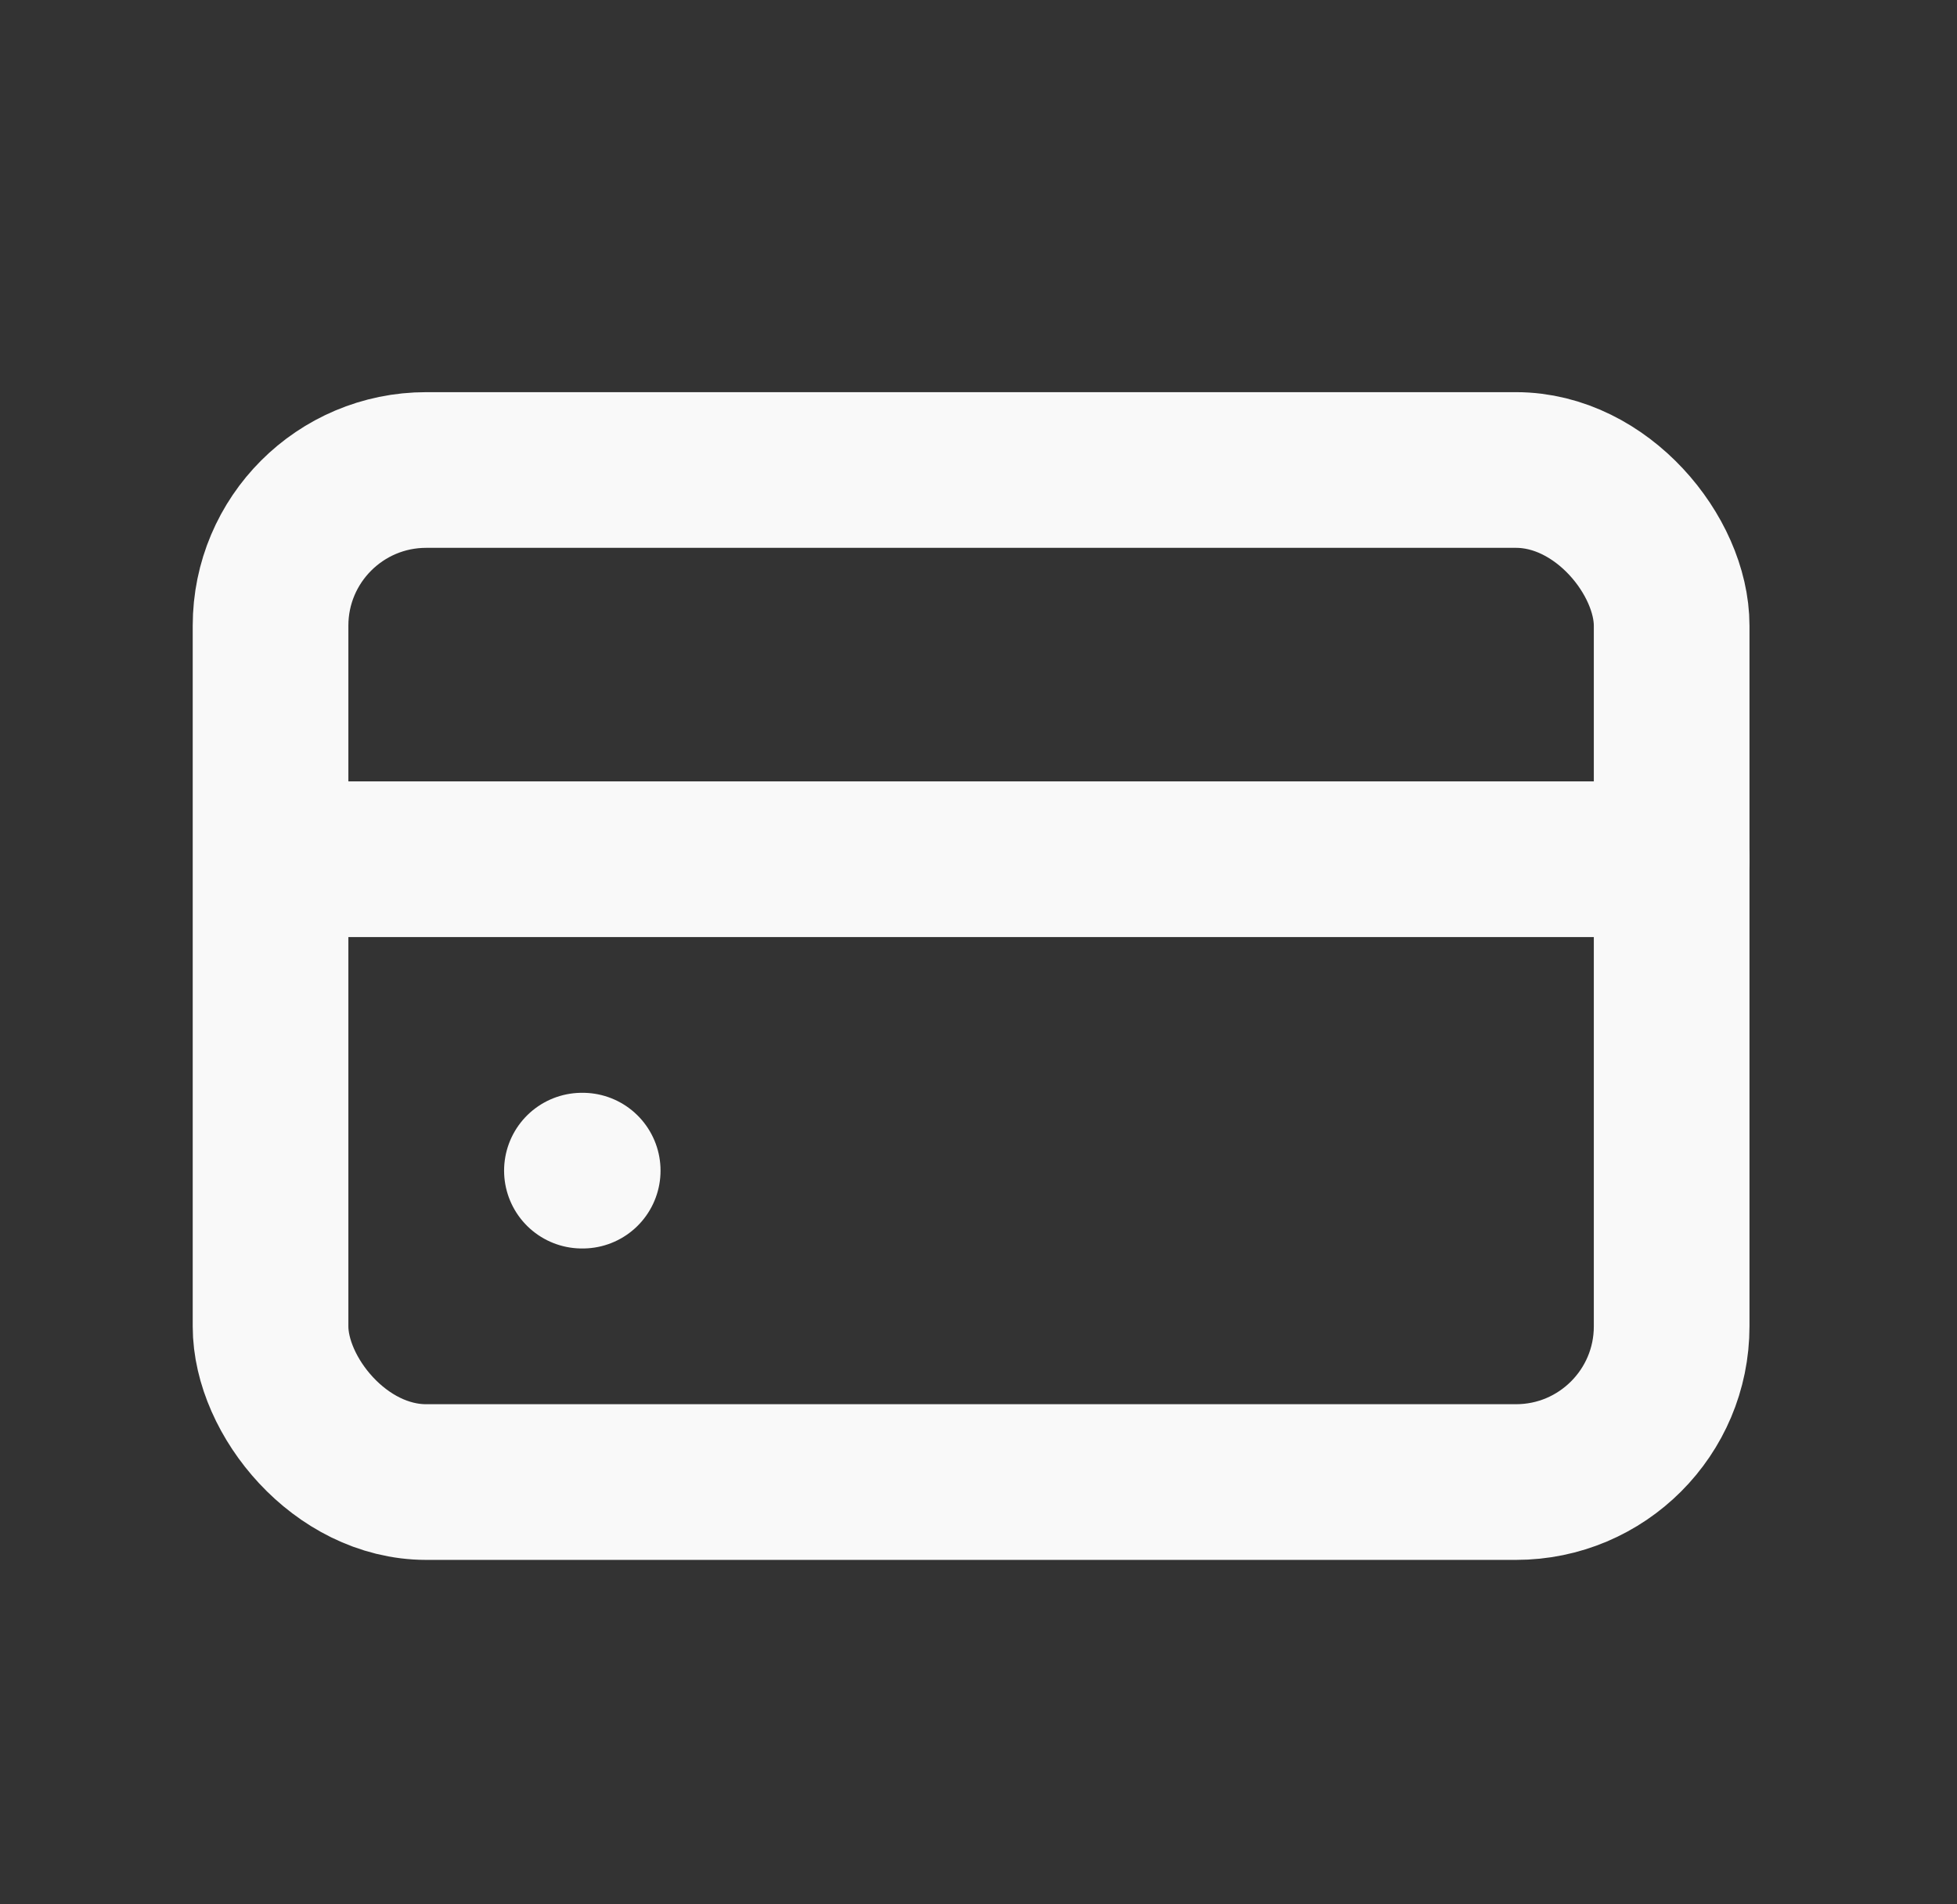 <svg width="37" height="36" viewBox="0 0 37 36" fill="none" xmlns="http://www.w3.org/2000/svg">
<rect x="0" y="0" width="37" height="36" fill="#333333" stroke="none"/>
<rect x="5.115" y="8.885" width="26.49" height="19.132" rx="2.943" stroke="#F9F9F9" stroke-width="2.943"/>
<path d="M11.002 22.13H11.017" stroke="#F9F9F9" stroke-width="2.943" stroke-linecap="round"/>
<path d="M6.588 16.243H31.606" stroke="#F9F9F9" stroke-width="2.943" stroke-linecap="round"/>
</svg>
